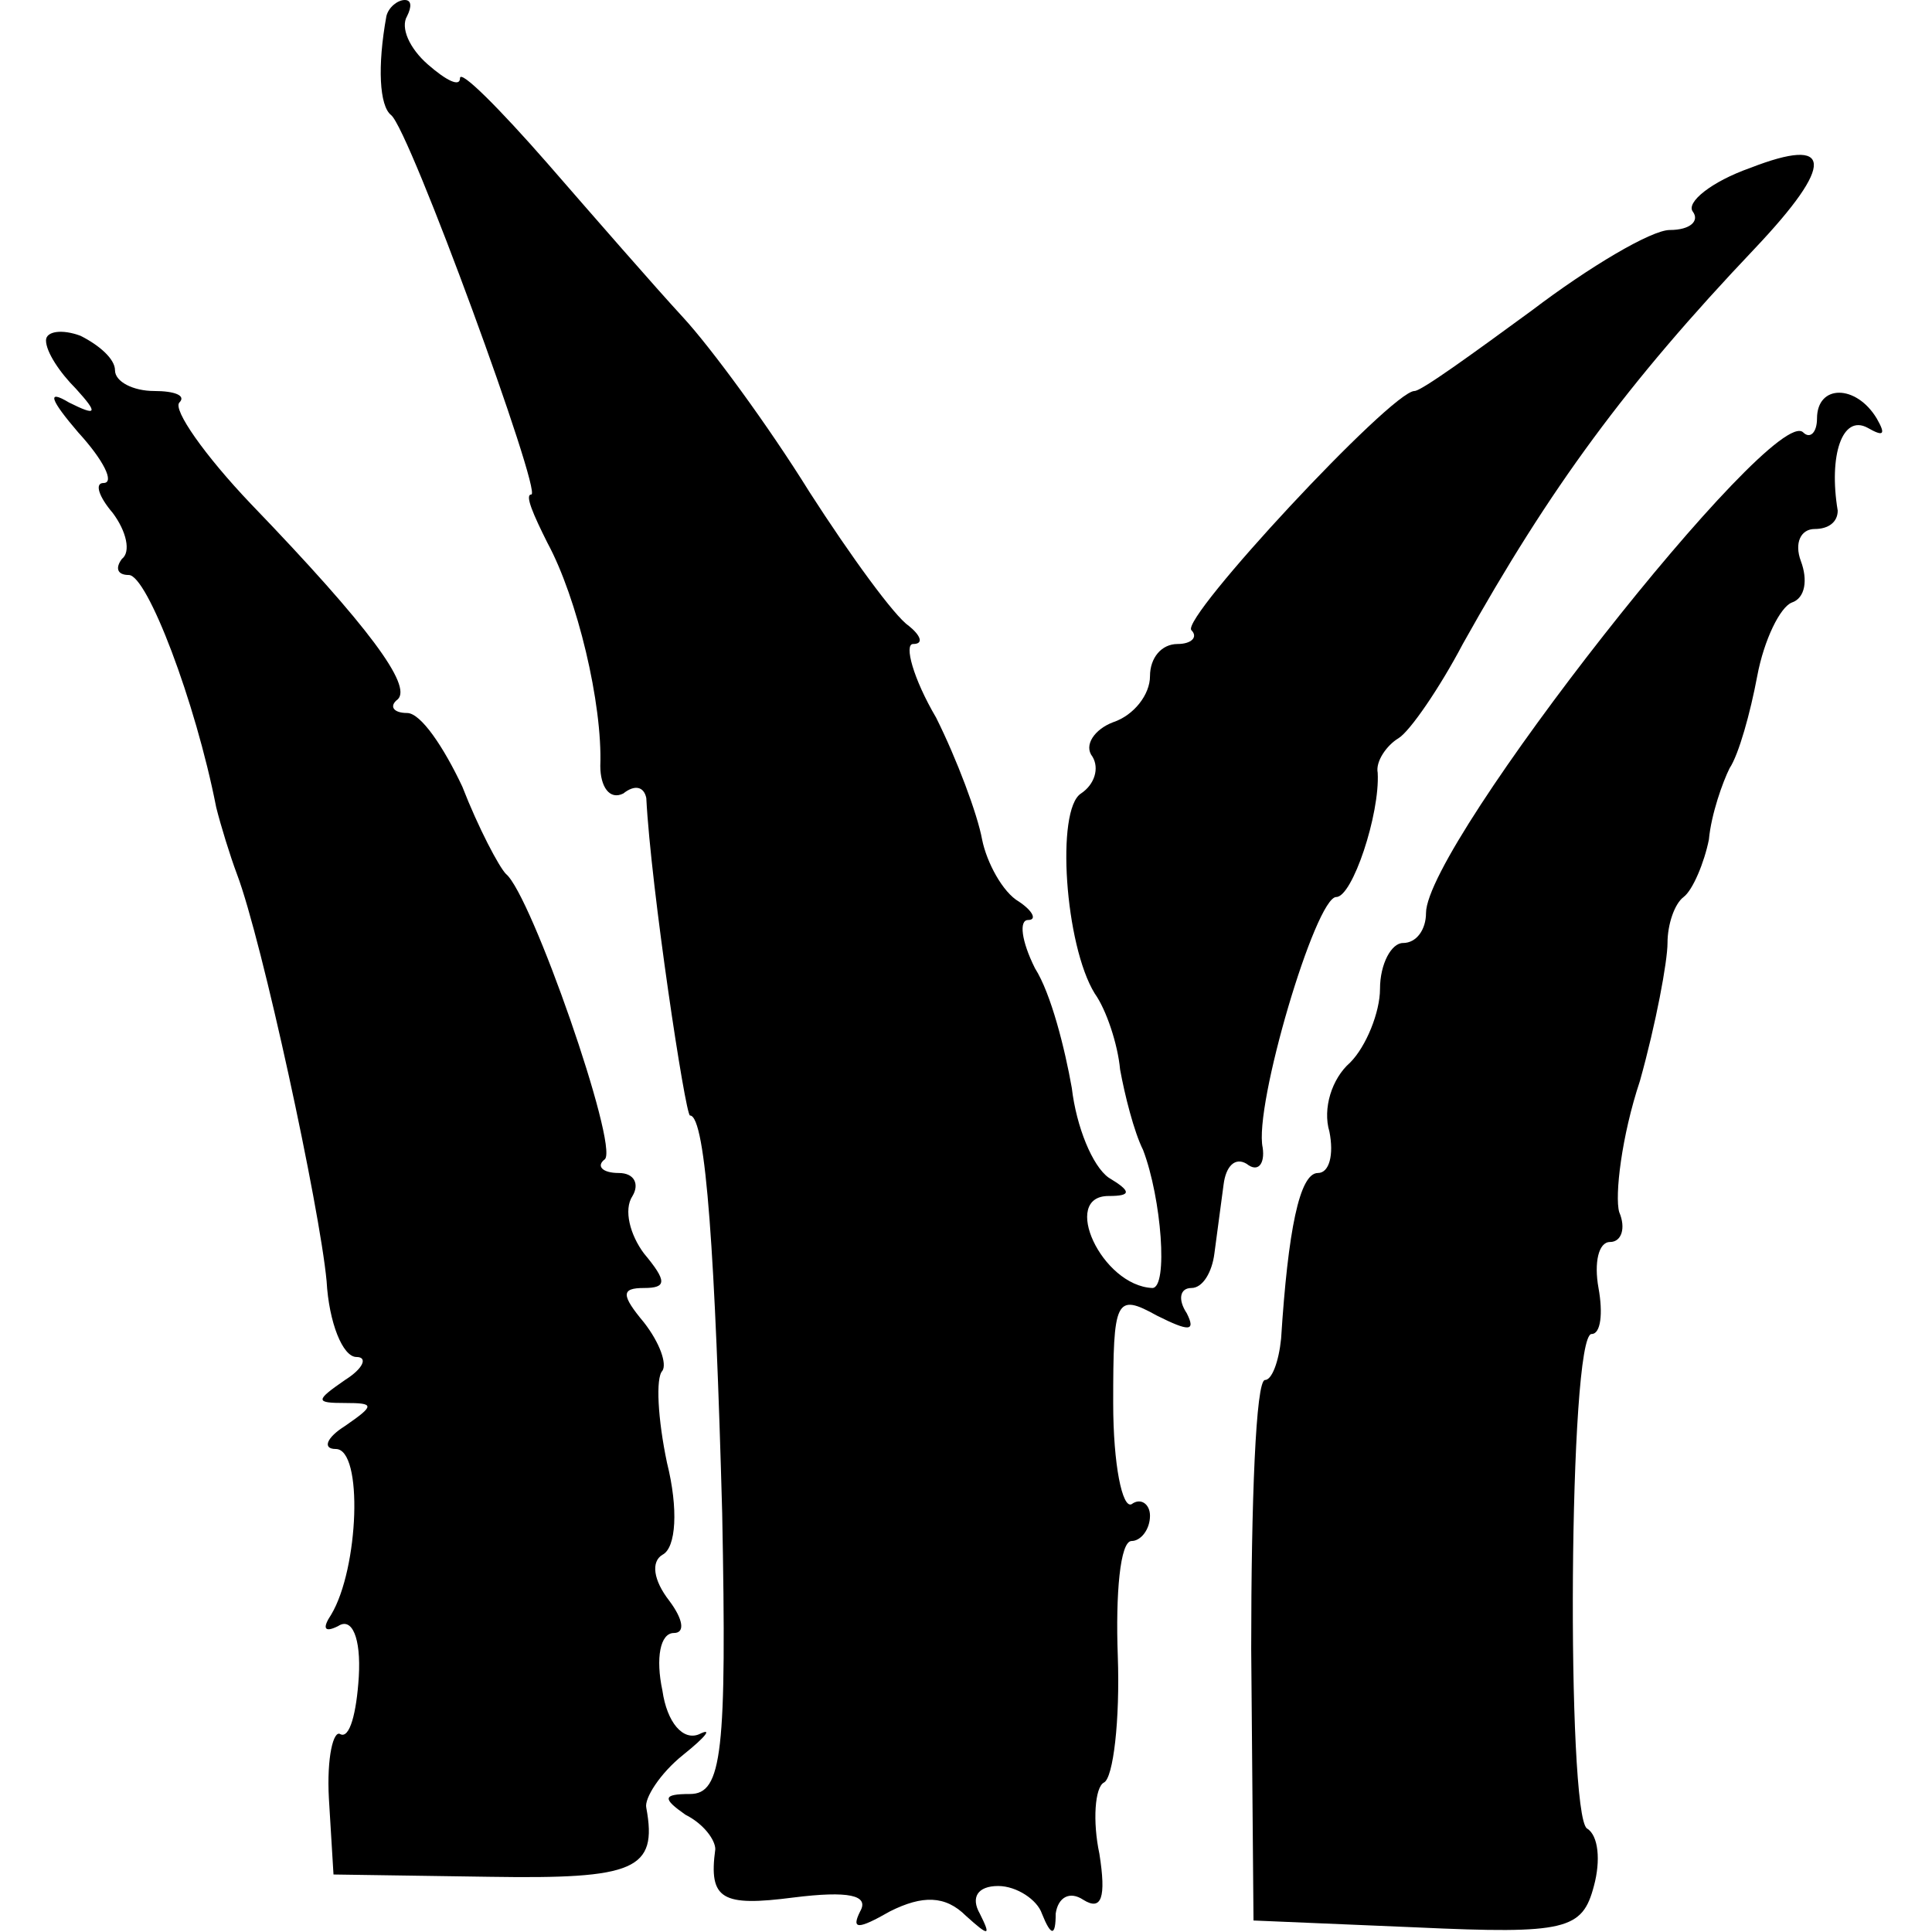 <?xml version="1.0" standalone="no"?>
<!DOCTYPE svg PUBLIC "-//W3C//DTD SVG 20010904//EN"
 "http://www.w3.org/TR/2001/REC-SVG-20010904/DTD/svg10.dtd">
<svg version="1.0" xmlns="http://www.w3.org/2000/svg"
 width="84pt" height="84pt" viewBox="0 0 84 84"
 preserveAspectRatio="xMidYMid meet">
<g transform="translate(0,84) scale(0.1,-0.1)"
fill="#000000" stroke="none">
<path d="M168 833 c-4 -22 -3 -39 2 -43 8 -6 66 -165 61 -165 -3 0 1 -9 7 -21
13 -24 24 -70 23 -97 0 -9 4 -15 10 -12 5 4 9 3 10 -2 2 -39 17 -138 19 -138
7 0 11 -63 14 -173 2 -104 0 -122 -14 -122 -12 0 -12 -2 -2 -9 8 -4 13 -11 13
-15 -3 -22 3 -25 34 -21 24 3 33 1 29 -6 -4 -8 -1 -8 13 0 14 7 24 7 33 -2 10
-9 11 -9 6 1 -4 7 -1 12 8 12 8 0 17 -6 19 -12 4 -10 6 -10 6 0 1 7 6 10 12 6
8 -5 10 1 7 20 -3 14 -2 29 2 31 4 2 7 27 6 55 -1 27 1 50 6 50 4 0 8 5 8 11
0 5 -4 8 -8 5 -4 -2 -8 17 -8 44 0 45 1 48 19 38 14 -7 17 -7 13 1 -4 6 -3 11
2 11 5 0 9 7 10 15 1 8 3 22 4 30 1 8 5 12 10 9 5 -4 8 0 7 7 -4 18 23 109 32
109 7 0 19 36 18 54 -1 5 4 12 9 15 5 3 18 22 28 41 38 68 71 113 127 172 35
37 34 49 -2 35 -17 -6 -28 -15 -25 -19 3 -4 -1 -8 -10 -8 -8 0 -35 -16 -60
-35 -26 -19 -48 -35 -51 -35 -10 0 -102 -99 -97 -104 3 -3 0 -6 -6 -6 -7 0
-12 -6 -12 -14 0 -8 -7 -17 -16 -20 -8 -3 -13 -10 -9 -15 3 -5 1 -12 -5 -16
-11 -7 -7 -66 6 -87 5 -7 10 -22 11 -33 2 -11 6 -27 10 -35 8 -21 11 -60 4
-60 -22 1 -40 40 -19 40 10 0 10 2 0 8 -7 5 -14 22 -16 39 -3 17 -9 41 -16 52
-6 12 -7 21 -3 21 4 0 2 4 -4 8 -7 4 -14 17 -16 27 -2 11 -11 35 -20 53 -10
17 -14 32 -10 32 5 0 3 4 -2 8 -6 4 -25 30 -43 58 -18 29 -43 63 -55 76 -12
13 -39 44 -59 67 -21 24 -38 41 -38 37 0 -4 -6 -1 -14 6 -8 7 -12 16 -9 21 2
4 2 7 -1 7 -3 0 -7 -3 -8 -7z"/>
<path d="M20 692 c0 -5 6 -14 13 -21 10 -11 9 -12 -3 -6 -10 6 -8 1 4 -13 11
-12 16 -22 11 -22 -4 0 -2 -6 4 -13 6 -8 8 -17 4 -20 -3 -4 -2 -7 3 -7 8 0 29
-55 38 -101 2 -8 6 -21 9 -29 11 -29 36 -145 39 -177 1 -18 7 -33 13 -33 5 0
3 -5 -5 -10 -13 -9 -13 -10 0 -10 13 0 13 -1 0 -10 -8 -5 -10 -10 -4 -10 12 0
10 -52 -2 -72 -4 -6 -3 -8 3 -5 6 4 10 -5 9 -22 -1 -16 -4 -27 -8 -25 -3 2 -6
-10 -5 -28 l2 -33 68 -1 c63 -1 73 3 68 30 -1 4 6 15 16 23 10 8 13 12 7 9 -7
-3 -14 5 -16 19 -3 14 -1 25 5 25 5 0 4 6 -2 14 -7 9 -8 17 -3 20 6 3 7 20 2
40 -4 19 -5 37 -2 40 2 3 -1 12 -8 21 -10 12 -10 15 0 15 10 0 10 3 0 15 -6 8
-9 19 -5 25 3 5 1 10 -6 10 -7 0 -10 3 -6 6 6 6 -32 115 -43 124 -3 3 -12 20
-19 38 -8 17 -18 32 -24 32 -6 0 -8 3 -4 6 6 6 -12 31 -64 85 -20 21 -34 41
-31 44 3 3 -2 5 -11 5 -9 0 -17 4 -17 9 0 5 -7 11 -15 15 -8 3 -15 2 -15 -2z"/>
<path d="M790 658 c0 -6 -3 -9 -6 -6 -13 13 -164 -179 -164 -209 0 -7 -4 -13
-10 -13 -5 0 -10 -9 -10 -20 0 -10 -6 -25 -13 -32 -8 -7 -12 -20 -9 -30 2 -10
0 -18 -5 -18 -8 0 -13 -25 -16 -72 -1 -10 -4 -18 -7 -18 -4 0 -6 -53 -6 -117
l1 -118 71 -3 c65 -3 72 -1 77 18 3 11 2 22 -3 25 -9 6 -8 215 2 215 4 0 5 9
3 20 -2 11 0 20 5 20 5 0 7 6 4 13 -2 7 1 33 9 57 7 25 12 52 12 60 0 8 3 17
7 20 4 3 9 15 11 25 1 11 6 25 9 31 4 6 9 24 12 40 3 16 10 30 15 32 6 2 7 10
4 18 -3 8 0 14 6 14 6 0 10 3 10 8 -4 24 2 42 13 36 7 -4 8 -3 4 4 -9 15 -26
15 -26 0z"/>
</g>
</svg>
